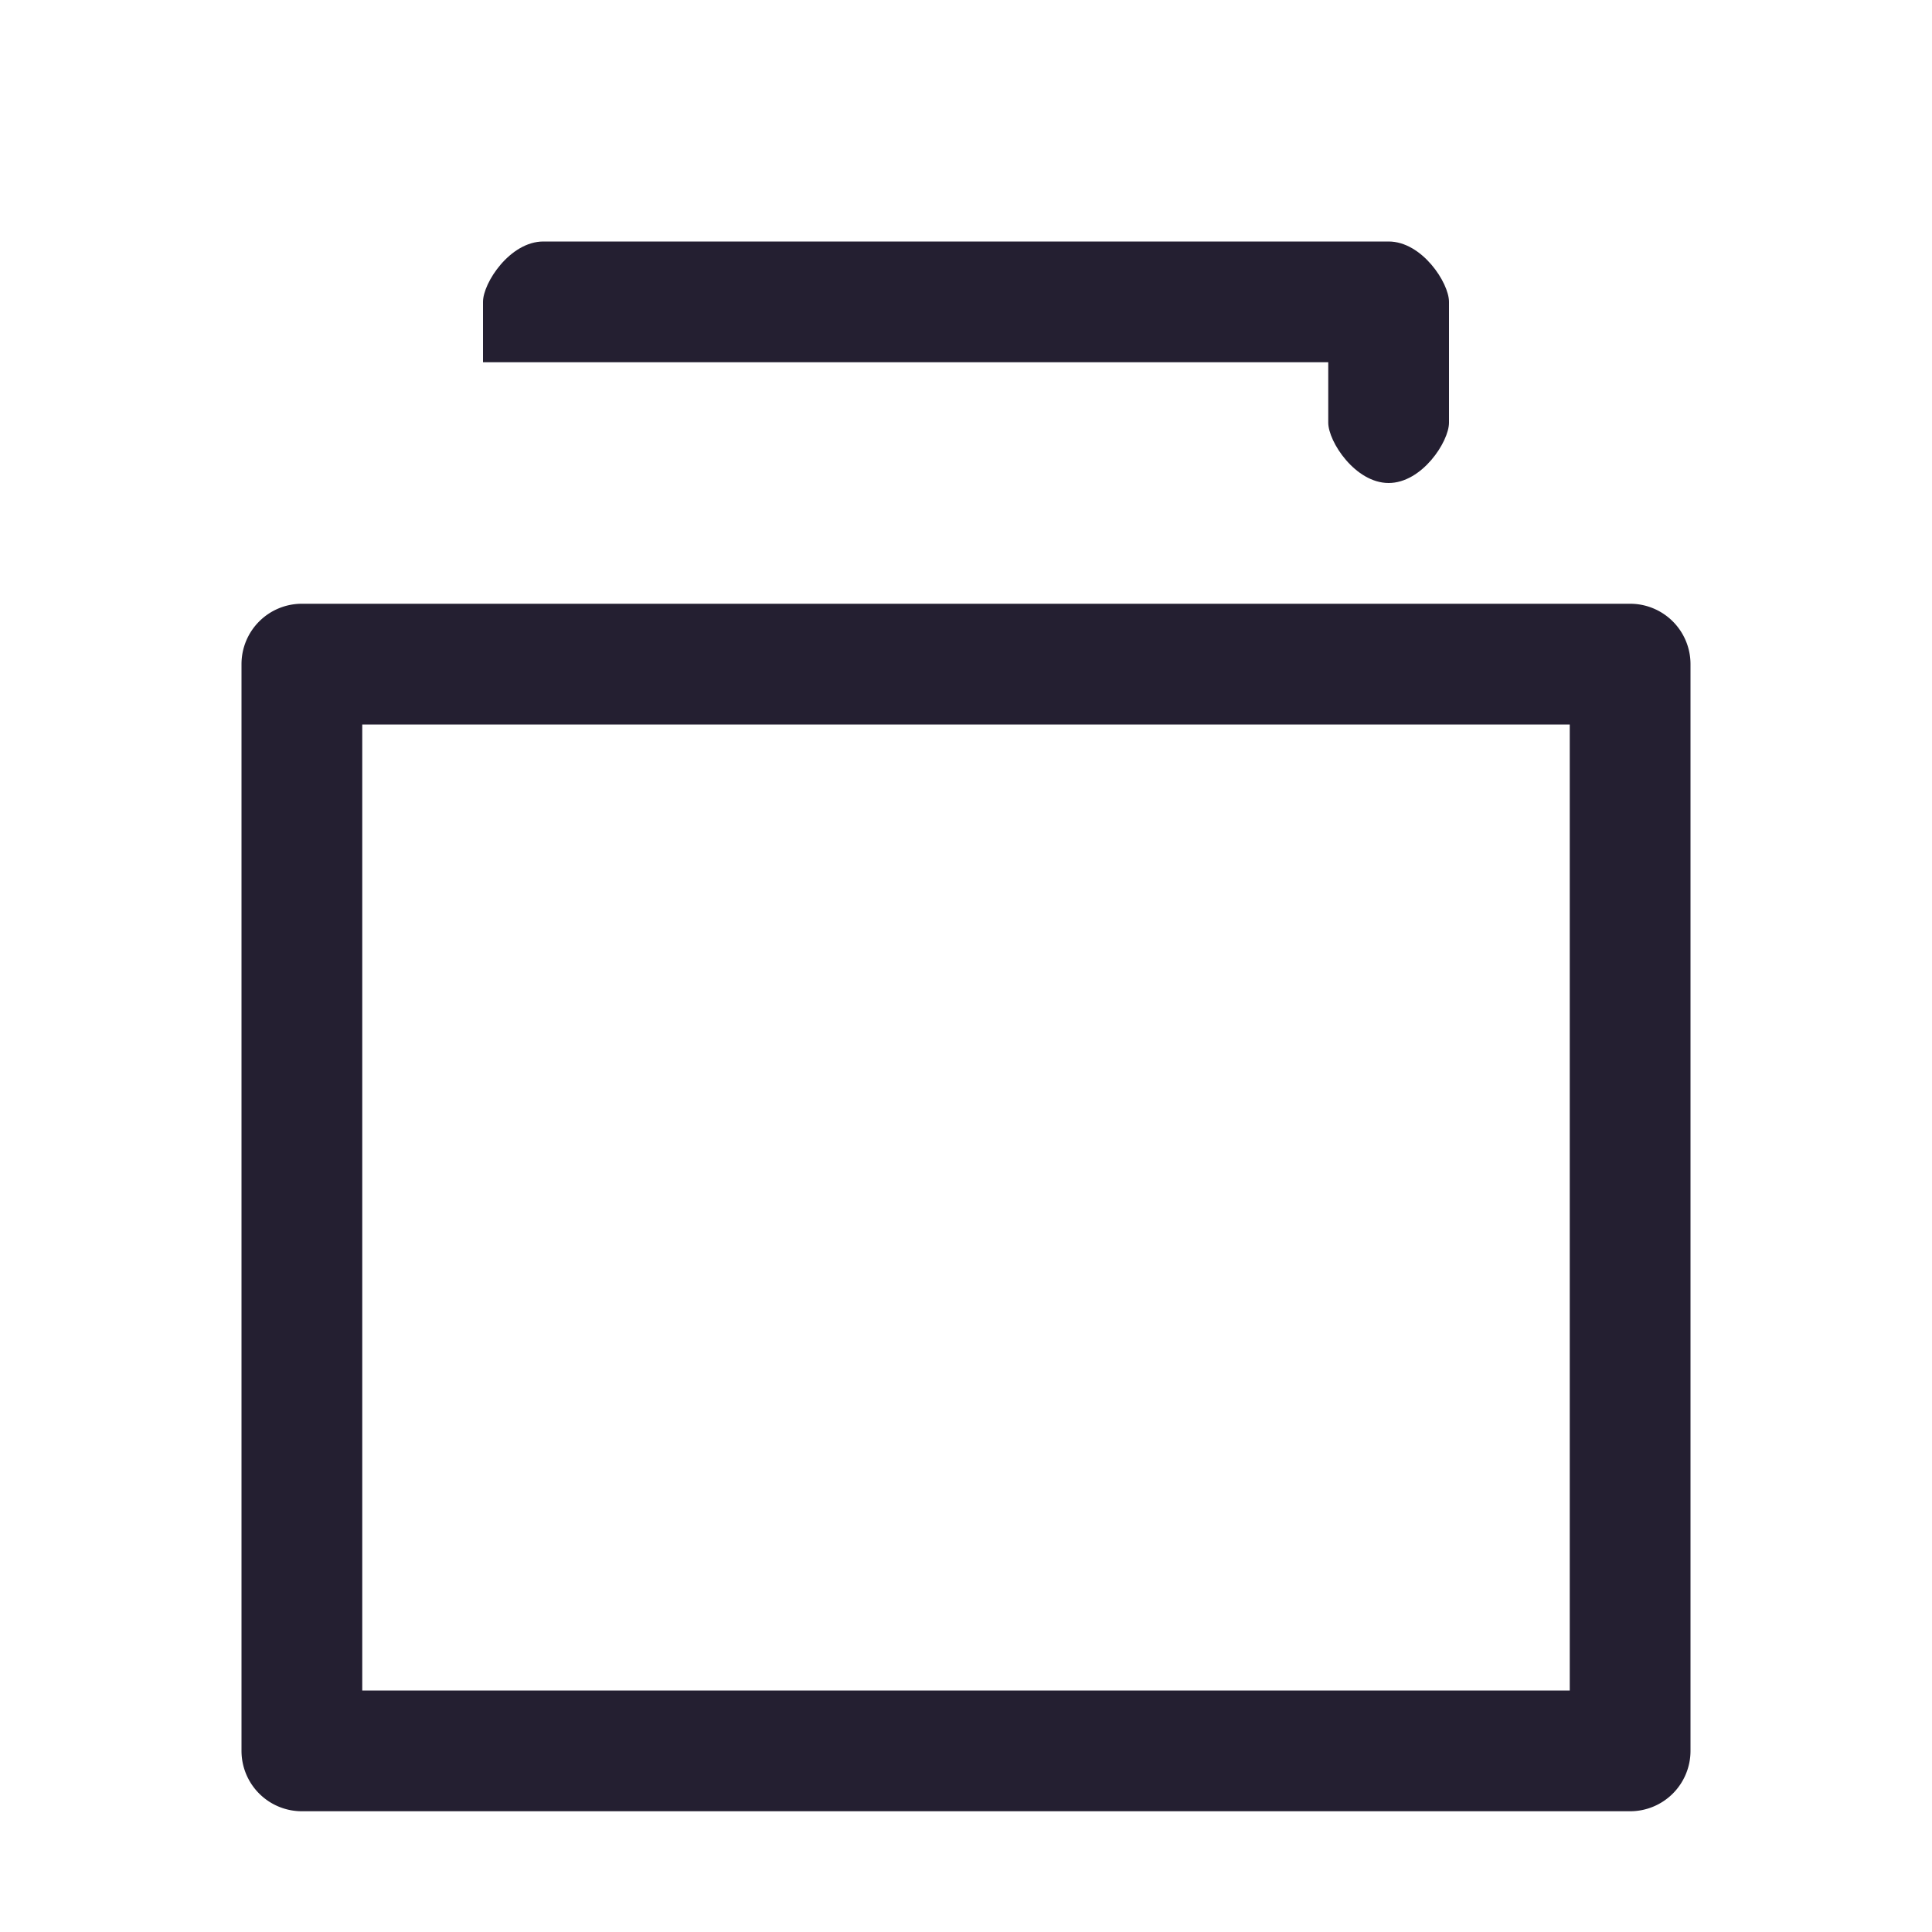 <svg xmlns="http://www.w3.org/2000/svg" xmlns:svg="http://www.w3.org/2000/svg" id="svg6" width="16" height="16" version="1.1"><path style="color:#000;fill:#241f31;stroke-linecap:round;stroke-linejoin:round;-inkscape-stroke:none" id="path859" d="M 2.5,5 A 0.5,0.5 0 0 0 2,5.5 v 9 A 0.5,0.5 0 0 0 2.5,15 h 11 A 0.5,0.5 0 0 0 14,14.5 v -9 A 0.5,0.5 0 0 0 13.5,5 Z M 3,6 h 10 v 8 H 3 Z"/><path id="path1108" d="M 4.5 2 C 4.224 2 4 2.342 4 2.5 L 4 3 L 5 3 L 5.459 3 L 11 3 L 11 3.5 C 11 3.658 11.224 4 11.5 4 C 11.776 4 12 3.658 12 3.5 L 12 2.5 C 12 2.342 11.776 2 11.5 2 L 4.5 2 z" style="color:#000;fill:#241f31;stroke-width:1;stroke-linecap:round;stroke-linejoin:round;-inkscape-stroke:none"/></svg>